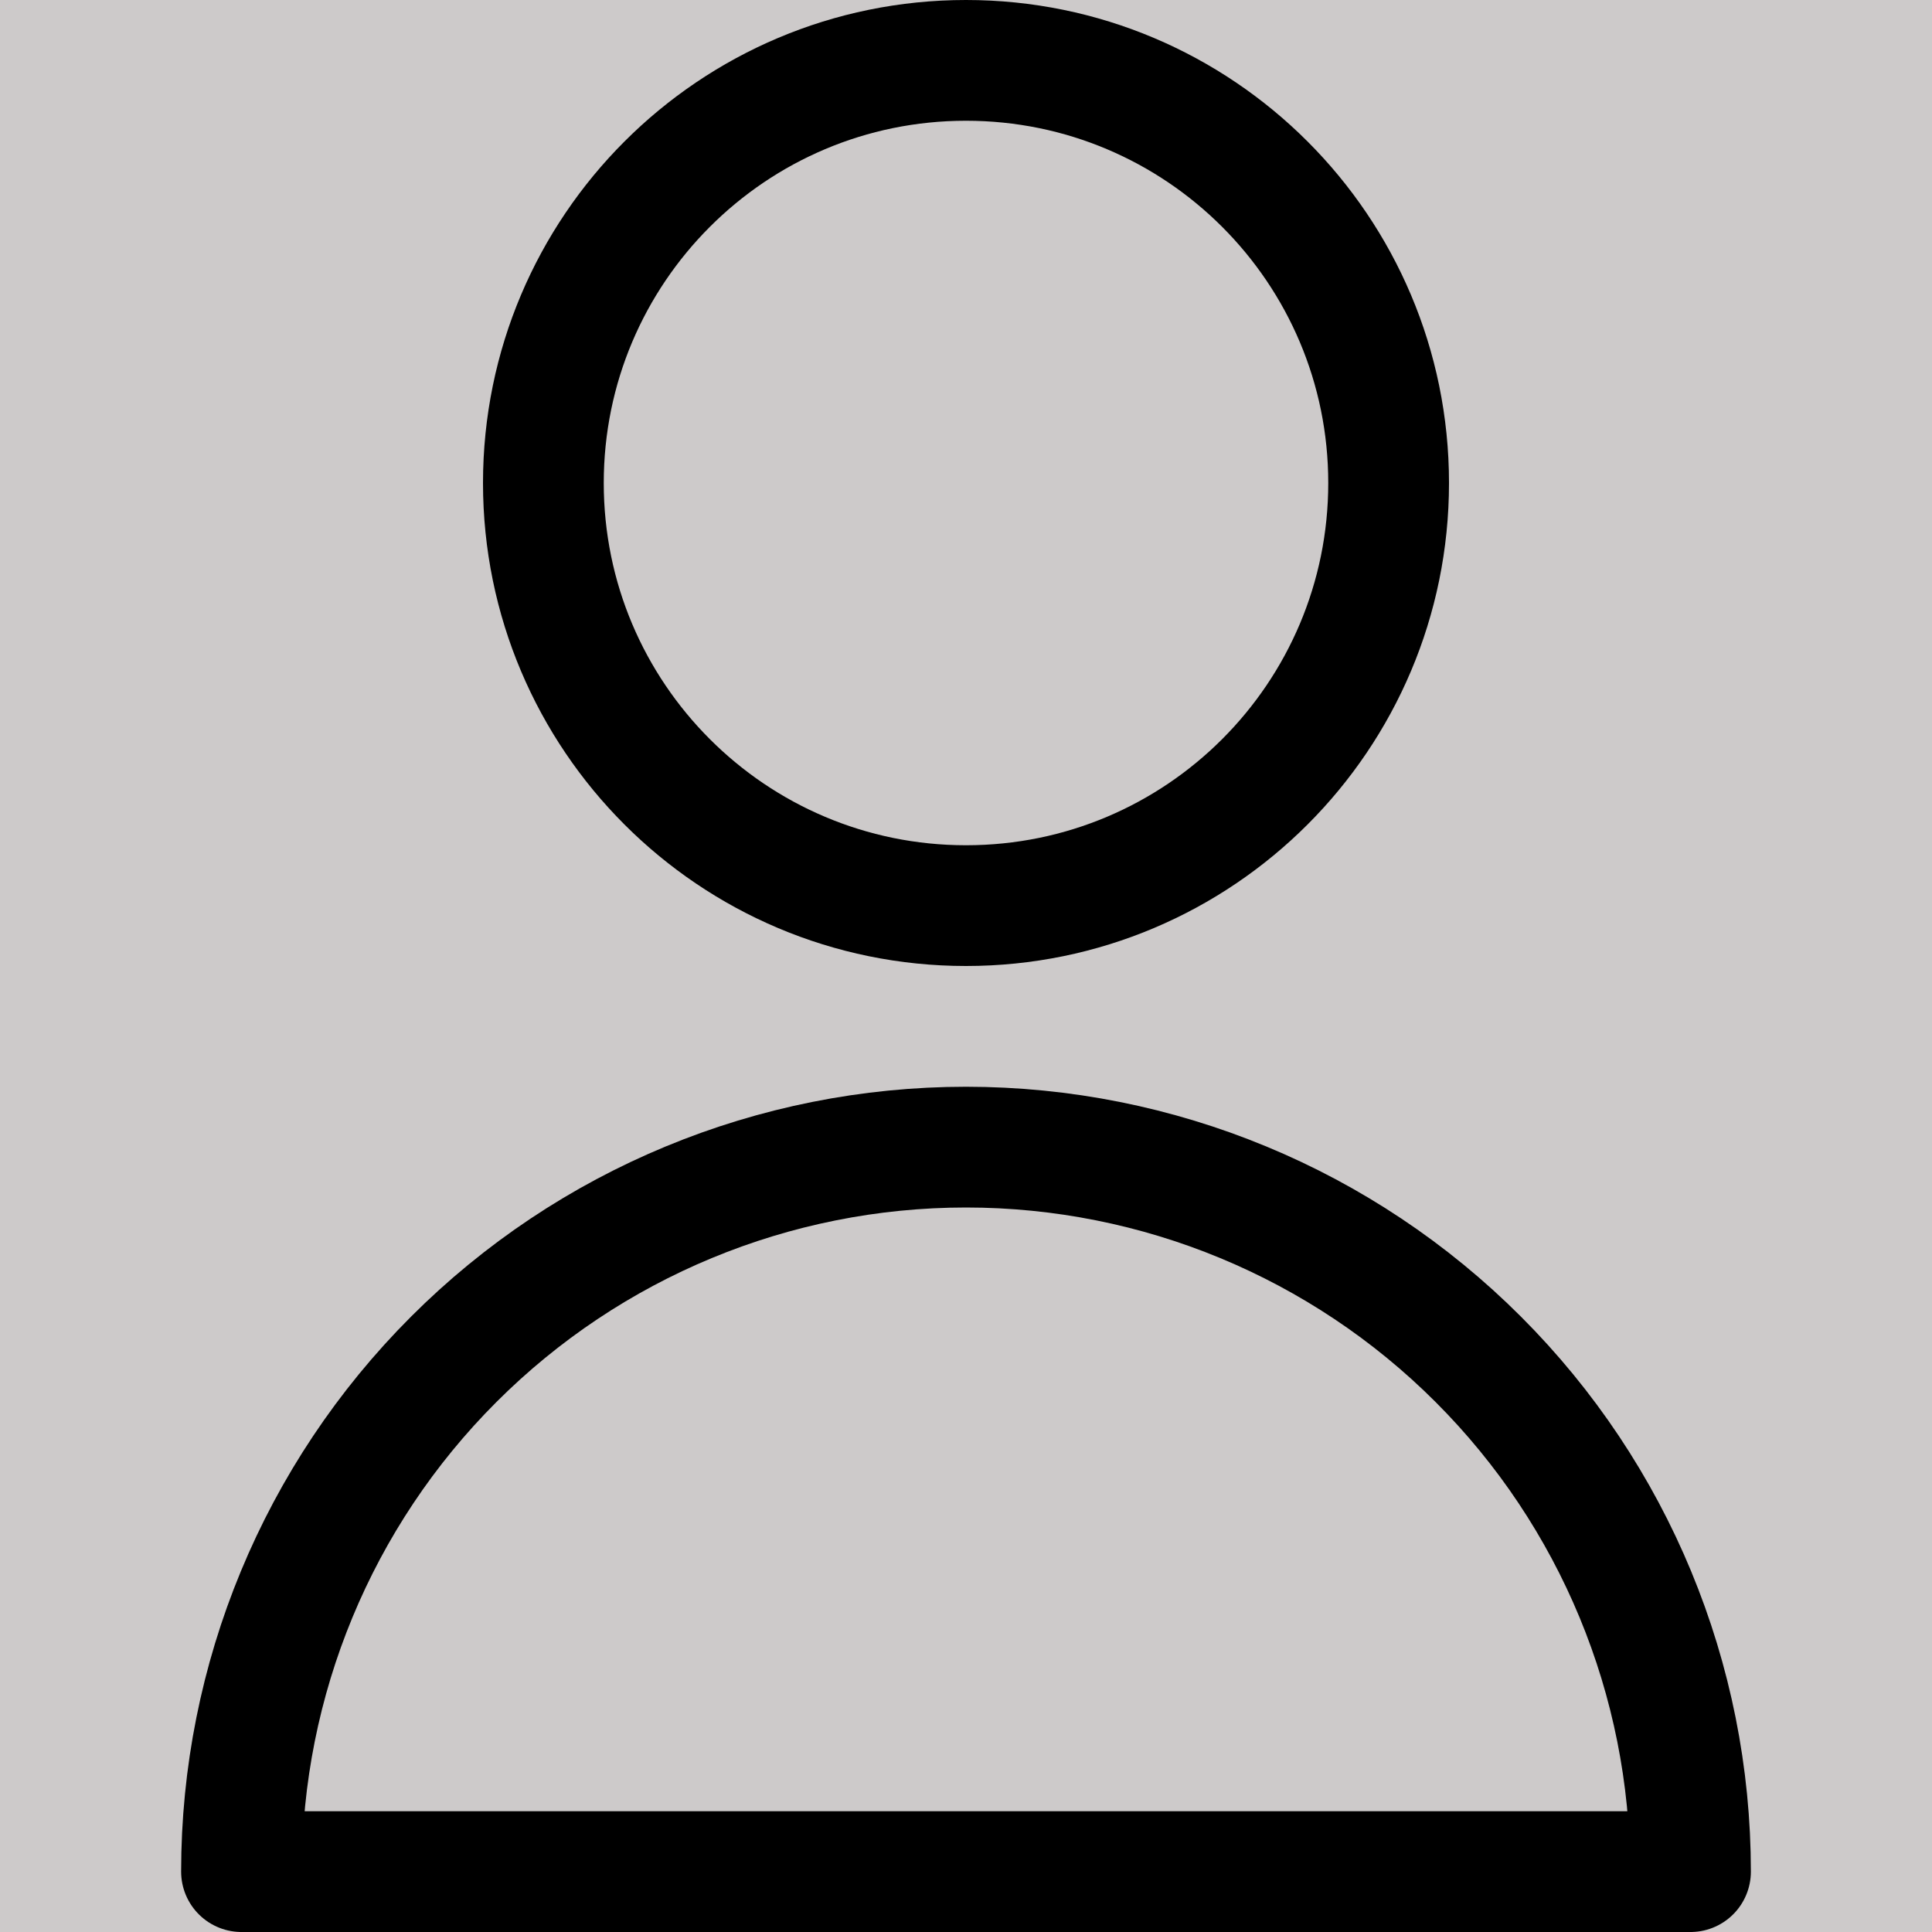 <svg width="32" height="32" viewBox="0 0 32 32" fill="none" xmlns="http://www.w3.org/2000/svg">
<rect width="32" height="32" fill="#CDCACA"/>
<path d="M16 15C19.866 15 23 11.866 23 8C23 4.134 19.866 1 16 1C12.134 1 9 4.134 9 8C9 11.866 12.134 15 16 15Z" stroke="black" stroke-width="2" stroke-linecap="round" stroke-linejoin="round"/>
<path d="M28 31C28 27.817 26.736 24.765 24.485 22.515C22.235 20.264 19.183 19 16 19C12.817 19 9.765 20.264 7.515 22.515C5.264 24.765 4 27.817 4 31H28Z" stroke="black" stroke-width="2" stroke-linecap="round" stroke-linejoin="round"/>
</svg>
